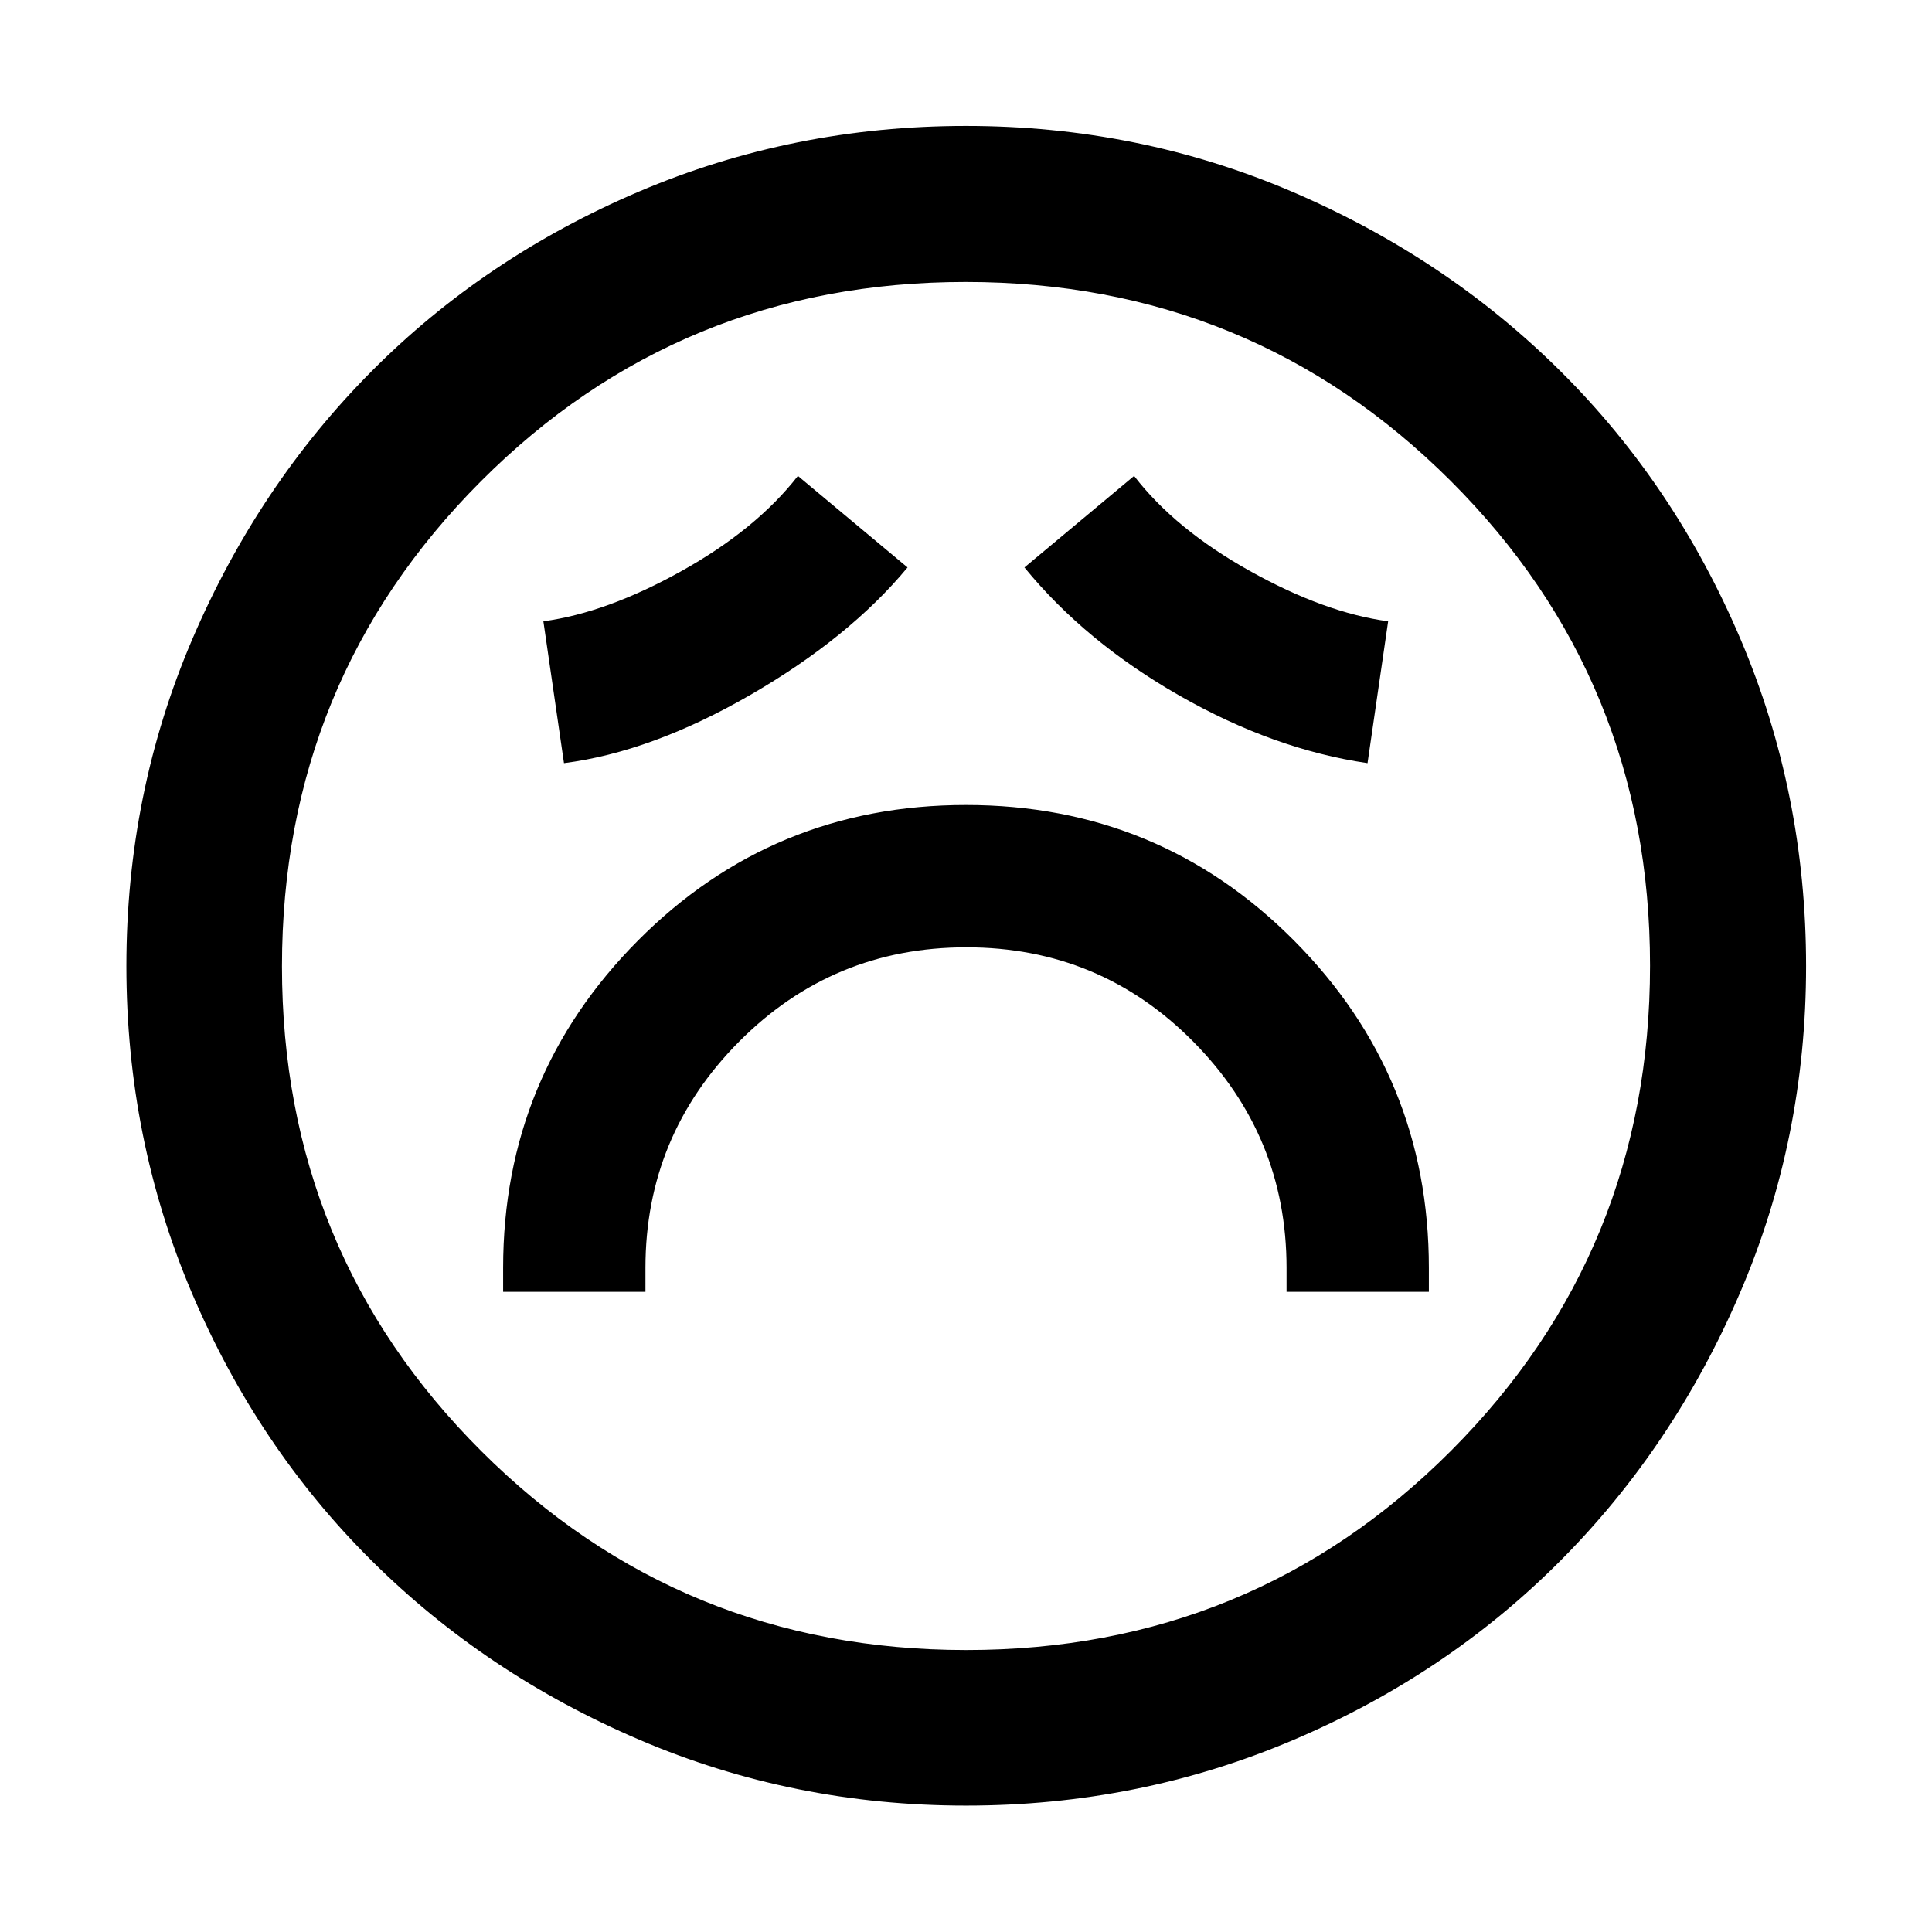 <svg xmlns="http://www.w3.org/2000/svg" height="48" viewBox="0 -960 960 960" width="48"><path d="M250-318.11h70.72V-330q0-65.62 46.55-112.45t112.9-46.83q66.35 0 112.73 46.83 46.38 46.83 46.38 112.45v11.89H710V-330q0-95.28-67-162.64Q576-560 480-560t-163 67.36Q250-425.28 250-330v11.89Zm30.24-262.69q43.66-5.62 92.67-33.94 49.01-28.32 78.05-63.3l-54.48-45.48q-20.7 26.55-57.85 47.27-37.15 20.73-68.63 24.97l10.24 70.48Zm399.28 0 10.24-70.48q-31.48-4.24-68.63-24.97-37.15-20.72-57.61-47.27l-54.48 45.48q30.24 37 77.12 63.74 46.88 26.73 93.36 33.5Zm-199.51 518q-85.85 0-162.31-32.72-76.46-32.71-133.17-89.13-56.72-56.42-89.22-132.95Q62.8-394.13 62.8-479.99q0-85.85 32.72-162.31 32.71-76.46 89.09-133.19 56.39-56.73 132.93-89.34 76.55-32.6 162.43-32.6 85.87 0 162.36 32.8 76.48 32.8 133.2 89.2 56.71 56.4 89.31 132.97 32.59 76.58 32.59 162.48 0 85.89-32.81 162.34-32.82 76.45-89.26 133.14-56.43 56.69-132.96 89.19Q565.87-62.8 480.01-62.8ZM480-480Zm.18 339.89q142 0 240.86-99.04 98.85-99.03 98.85-241.03t-99.04-240.86q-99.03-98.85-241.03-98.85t-240.86 99.04q-98.85 99.03-98.85 241.03t99.04 240.86q99.03 98.85 241.03 98.85Z"/></svg>